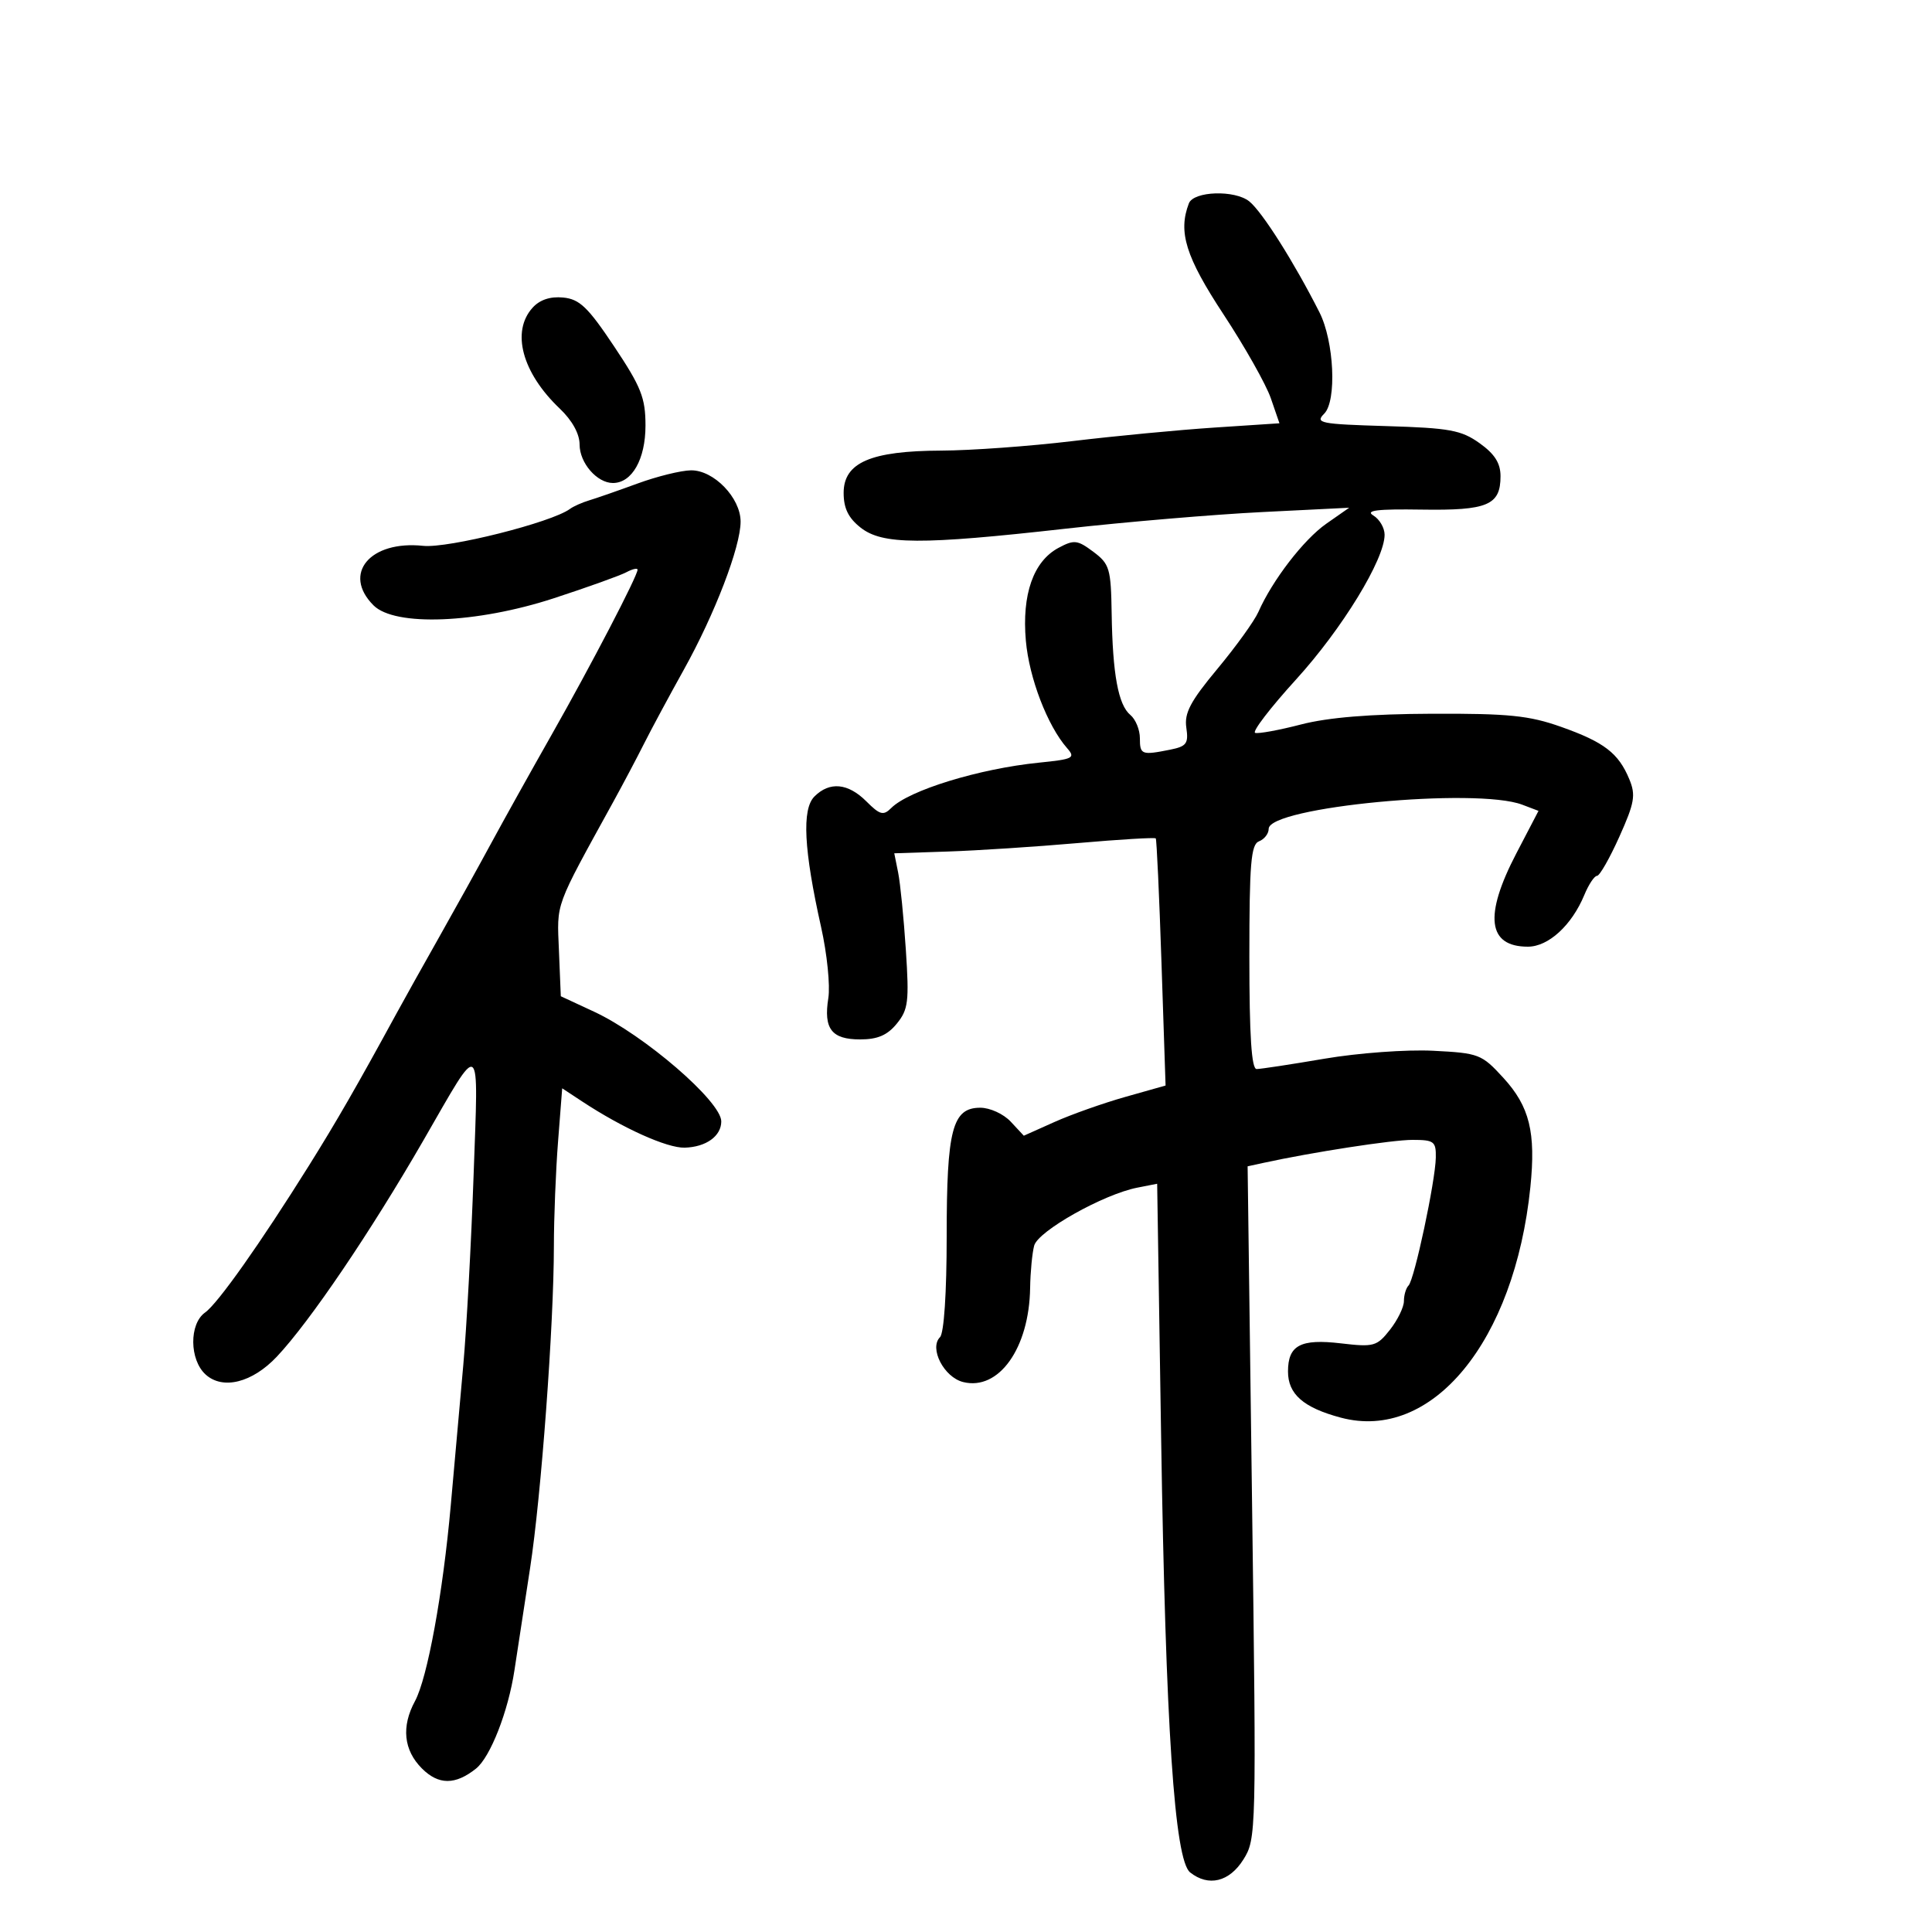 <svg xmlns="http://www.w3.org/2000/svg" width="300" height="300" viewBox="0 0 300 300" version="1.1">
	<path d="M 184.607 31.582 C 182.905 36.018, 184.113 39.887, 189.996 48.831 C 193.294 53.845, 196.595 59.698, 197.332 61.837 L 198.672 65.727 188.586 66.392 C 183.039 66.758, 173.100 67.705, 166.500 68.498 C 159.900 69.290, 150.743 69.952, 146.151 69.969 C 135.195 70.010, 131 71.830, 131 76.541 C 131 78.930, 131.736 80.433, 133.635 81.927 C 137.024 84.593, 142.948 84.624, 165.501 82.091 C 174.851 81.042, 188.575 79.881, 196 79.512 L 209.500 78.841 205.948 81.322 C 202.445 83.769, 197.573 90.098, 195.398 95.028 C 194.785 96.418, 191.924 100.391, 189.040 103.857 C 184.841 108.902, 183.879 110.722, 184.212 112.991 C 184.574 115.459, 184.249 115.900, 181.689 116.412 C 177.268 117.296, 177 117.194, 177 114.622 C 177 113.315, 176.337 111.695, 175.526 111.022 C 173.642 109.458, 172.766 104.707, 172.618 95.248 C 172.509 88.279, 172.297 87.568, 169.770 85.680 C 167.300 83.834, 166.787 83.776, 164.366 85.070 C 160.464 87.156, 158.660 92.289, 159.295 99.498 C 159.806 105.289, 162.654 112.707, 165.695 116.168 C 167.039 117.697, 166.674 117.885, 161.331 118.425 C 152.041 119.364, 141.148 122.709, 138.386 125.472 C 137.170 126.687, 136.635 126.544, 134.532 124.442 C 131.681 121.590, 128.823 121.320, 126.464 123.679 C 124.490 125.653, 124.813 131.942, 127.506 143.985 C 128.427 148.102, 128.929 153.052, 128.622 154.985 C 127.863 159.759, 129.127 161.400, 133.561 161.400 C 136.274 161.400, 137.789 160.748, 139.255 158.950 C 141.037 156.764, 141.189 155.530, 140.660 147.500 C 140.335 142.550, 139.797 137.150, 139.465 135.500 L 138.862 132.500 147.181 132.224 C 151.757 132.072, 160.835 131.482, 167.355 130.912 C 173.875 130.343, 179.325 130.017, 179.466 130.188 C 179.607 130.360, 180.008 139.063, 180.356 149.530 L 180.990 168.560 174.745 170.325 C 171.310 171.296, 166.357 173.050, 163.739 174.222 L 158.977 176.353 156.950 174.176 C 155.824 172.969, 153.716 172.003, 152.211 172.008 C 147.875 172.020, 147 175.378, 147 191.999 C 147 200.749, 146.584 207.016, 145.963 207.637 C 144.250 209.350, 146.571 213.854, 149.552 214.602 C 155.086 215.991, 159.811 209.360, 159.957 200 C 159.996 197.525, 160.279 194.563, 160.587 193.417 C 161.195 191.153, 171.337 185.451, 176.592 184.420 L 179.684 183.813 180.298 223.157 C 180.999 268.160, 182.377 288.827, 184.805 290.750 C 187.655 293.008, 190.887 292.226, 193.069 288.750 C 195.077 285.549, 195.097 284.714, 194.418 233.303 L 193.729 181.106 196.114 180.585 C 203.738 178.919, 216.166 177, 219.328 177 C 222.679 177, 222.996 177.240, 222.952 179.750 C 222.887 183.410, 219.628 198.706, 218.718 199.615 C 218.323 200.010, 218 201.098, 218 202.032 C 218 202.966, 217.025 204.969, 215.834 206.483 C 213.803 209.065, 213.330 209.197, 208.214 208.595 C 201.938 207.858, 200 208.889, 200 212.967 C 200 216.484, 202.393 218.578, 208.184 220.127 C 222.340 223.913, 235.175 208.323, 237.633 184.357 C 238.507 175.832, 237.515 171.814, 233.439 167.364 C 230.070 163.685, 229.642 163.521, 222.518 163.161 C 218.417 162.954, 210.891 163.505, 205.678 164.393 C 200.494 165.277, 195.746 166, 195.126 166 C 194.334 166, 194 160.834, 194 148.607 C 194 134.069, 194.246 131.119, 195.500 130.638 C 196.325 130.322, 197 129.450, 197 128.702 C 197 125.305, 229.238 122.239, 236.384 124.956 L 238.898 125.912 235.449 132.528 C 230.405 142.205, 231.001 147, 237.248 147 C 240.438 147, 244.061 143.681, 246.011 138.973 C 246.689 137.338, 247.577 136, 247.985 136 C 248.393 136, 249.954 133.266, 251.453 129.924 C 253.816 124.660, 254.022 123.468, 252.999 120.997 C 251.317 116.938, 249.101 115.238, 242.393 112.861 C 237.440 111.106, 234.245 110.782, 222.368 110.829 C 212.780 110.866, 206.239 111.402, 202.024 112.494 C 198.607 113.379, 195.400 113.967, 194.897 113.799 C 194.395 113.632, 197.259 109.896, 201.263 105.497 C 208.402 97.654, 215 86.865, 215 83.035 C 215 81.970, 214.213 80.624, 213.250 80.043 C 211.947 79.256, 213.860 79.023, 220.732 79.130 C 230.996 79.291, 233 78.444, 233 73.946 C 233 71.918, 232.095 70.491, 229.750 68.818 C 226.905 66.789, 225.101 66.458, 215.264 66.164 C 204.985 65.857, 204.164 65.693, 205.622 64.236 C 207.597 62.260, 207.164 53.005, 204.885 48.500 C 200.967 40.754, 196.012 32.916, 194 31.282 C 191.760 29.462, 185.342 29.667, 184.607 31.582 M 82.699 47.780 C 79.347 51.484, 81.069 57.883, 86.911 63.437 C 88.852 65.282, 90 67.362, 90 69.032 C 90 71.885, 92.700 75, 95.174 75 C 98.137 75, 100.231 71.311, 100.231 66.089 C 100.231 61.776, 99.564 60.091, 95.365 53.795 C 91.296 47.694, 90.001 46.451, 87.449 46.201 C 85.445 46.005, 83.814 46.548, 82.699 47.780 M 99 75.080 C 95.975 76.188, 92.600 77.363, 91.500 77.692 C 90.400 78.020, 89.050 78.621, 88.500 79.027 C 85.654 81.128, 69.591 85.168, 65.710 84.758 C 57.450 83.887, 53.100 89.100, 58 94 C 61.313 97.313, 74.010 96.813, 86 92.897 C 91.225 91.191, 96.287 89.375, 97.250 88.862 C 98.213 88.349, 99 88.170, 99 88.464 C 99 89.427, 91.784 103.290, 85.708 114 C 82.432 119.775, 78.169 127.425, 76.235 131 C 74.302 134.575, 70.688 141.094, 68.206 145.487 C 65.723 149.879, 62.708 155.279, 61.504 157.487 C 55.416 168.654, 52.248 174.157, 47.969 181 C 40.387 193.122, 33.825 202.405, 31.845 203.807 C 29.355 205.570, 29.406 211.153, 31.933 213.439 C 34.600 215.853, 39.175 214.702, 42.988 210.660 C 48.099 205.241, 57.551 191.289, 65.791 177 C 74.878 161.243, 74.299 160.832, 73.540 182.500 C 73.173 192.950, 72.452 206.225, 71.936 212 C 71.421 217.775, 70.547 227.562, 69.995 233.750 C 68.775 247.436, 66.372 260.574, 64.436 264.154 C 62.298 268.106, 62.677 271.768, 65.517 274.608 C 68.097 277.188, 70.697 277.194, 73.913 274.628 C 76.142 272.848, 78.918 265.747, 79.883 259.358 C 80.369 256.136, 81.461 249, 82.311 243.500 C 84.034 232.337, 86 205.744, 86.007 193.500 C 86.010 189.100, 86.301 181.786, 86.655 177.246 L 87.297 168.992 90.399 171.035 C 96.705 175.189, 103.579 178.287, 106.319 178.209 C 109.633 178.116, 112 176.414, 111.999 174.128 C 111.997 171.036, 100.018 160.707, 92.251 157.098 L 87.081 154.696 86.791 147.598 C 86.480 140.013, 86.039 141.219, 95.235 124.500 C 96.748 121.750, 98.889 117.700, 99.995 115.500 C 101.100 113.300, 103.883 108.125, 106.179 104 C 111.001 95.339, 115 84.910, 115 80.999 C 115 77.301, 110.833 72.991, 107.298 73.033 C 105.759 73.051, 102.025 73.972, 99 75.080" stroke="none" fill="black" fill-rule="evenodd"/>
</svg>